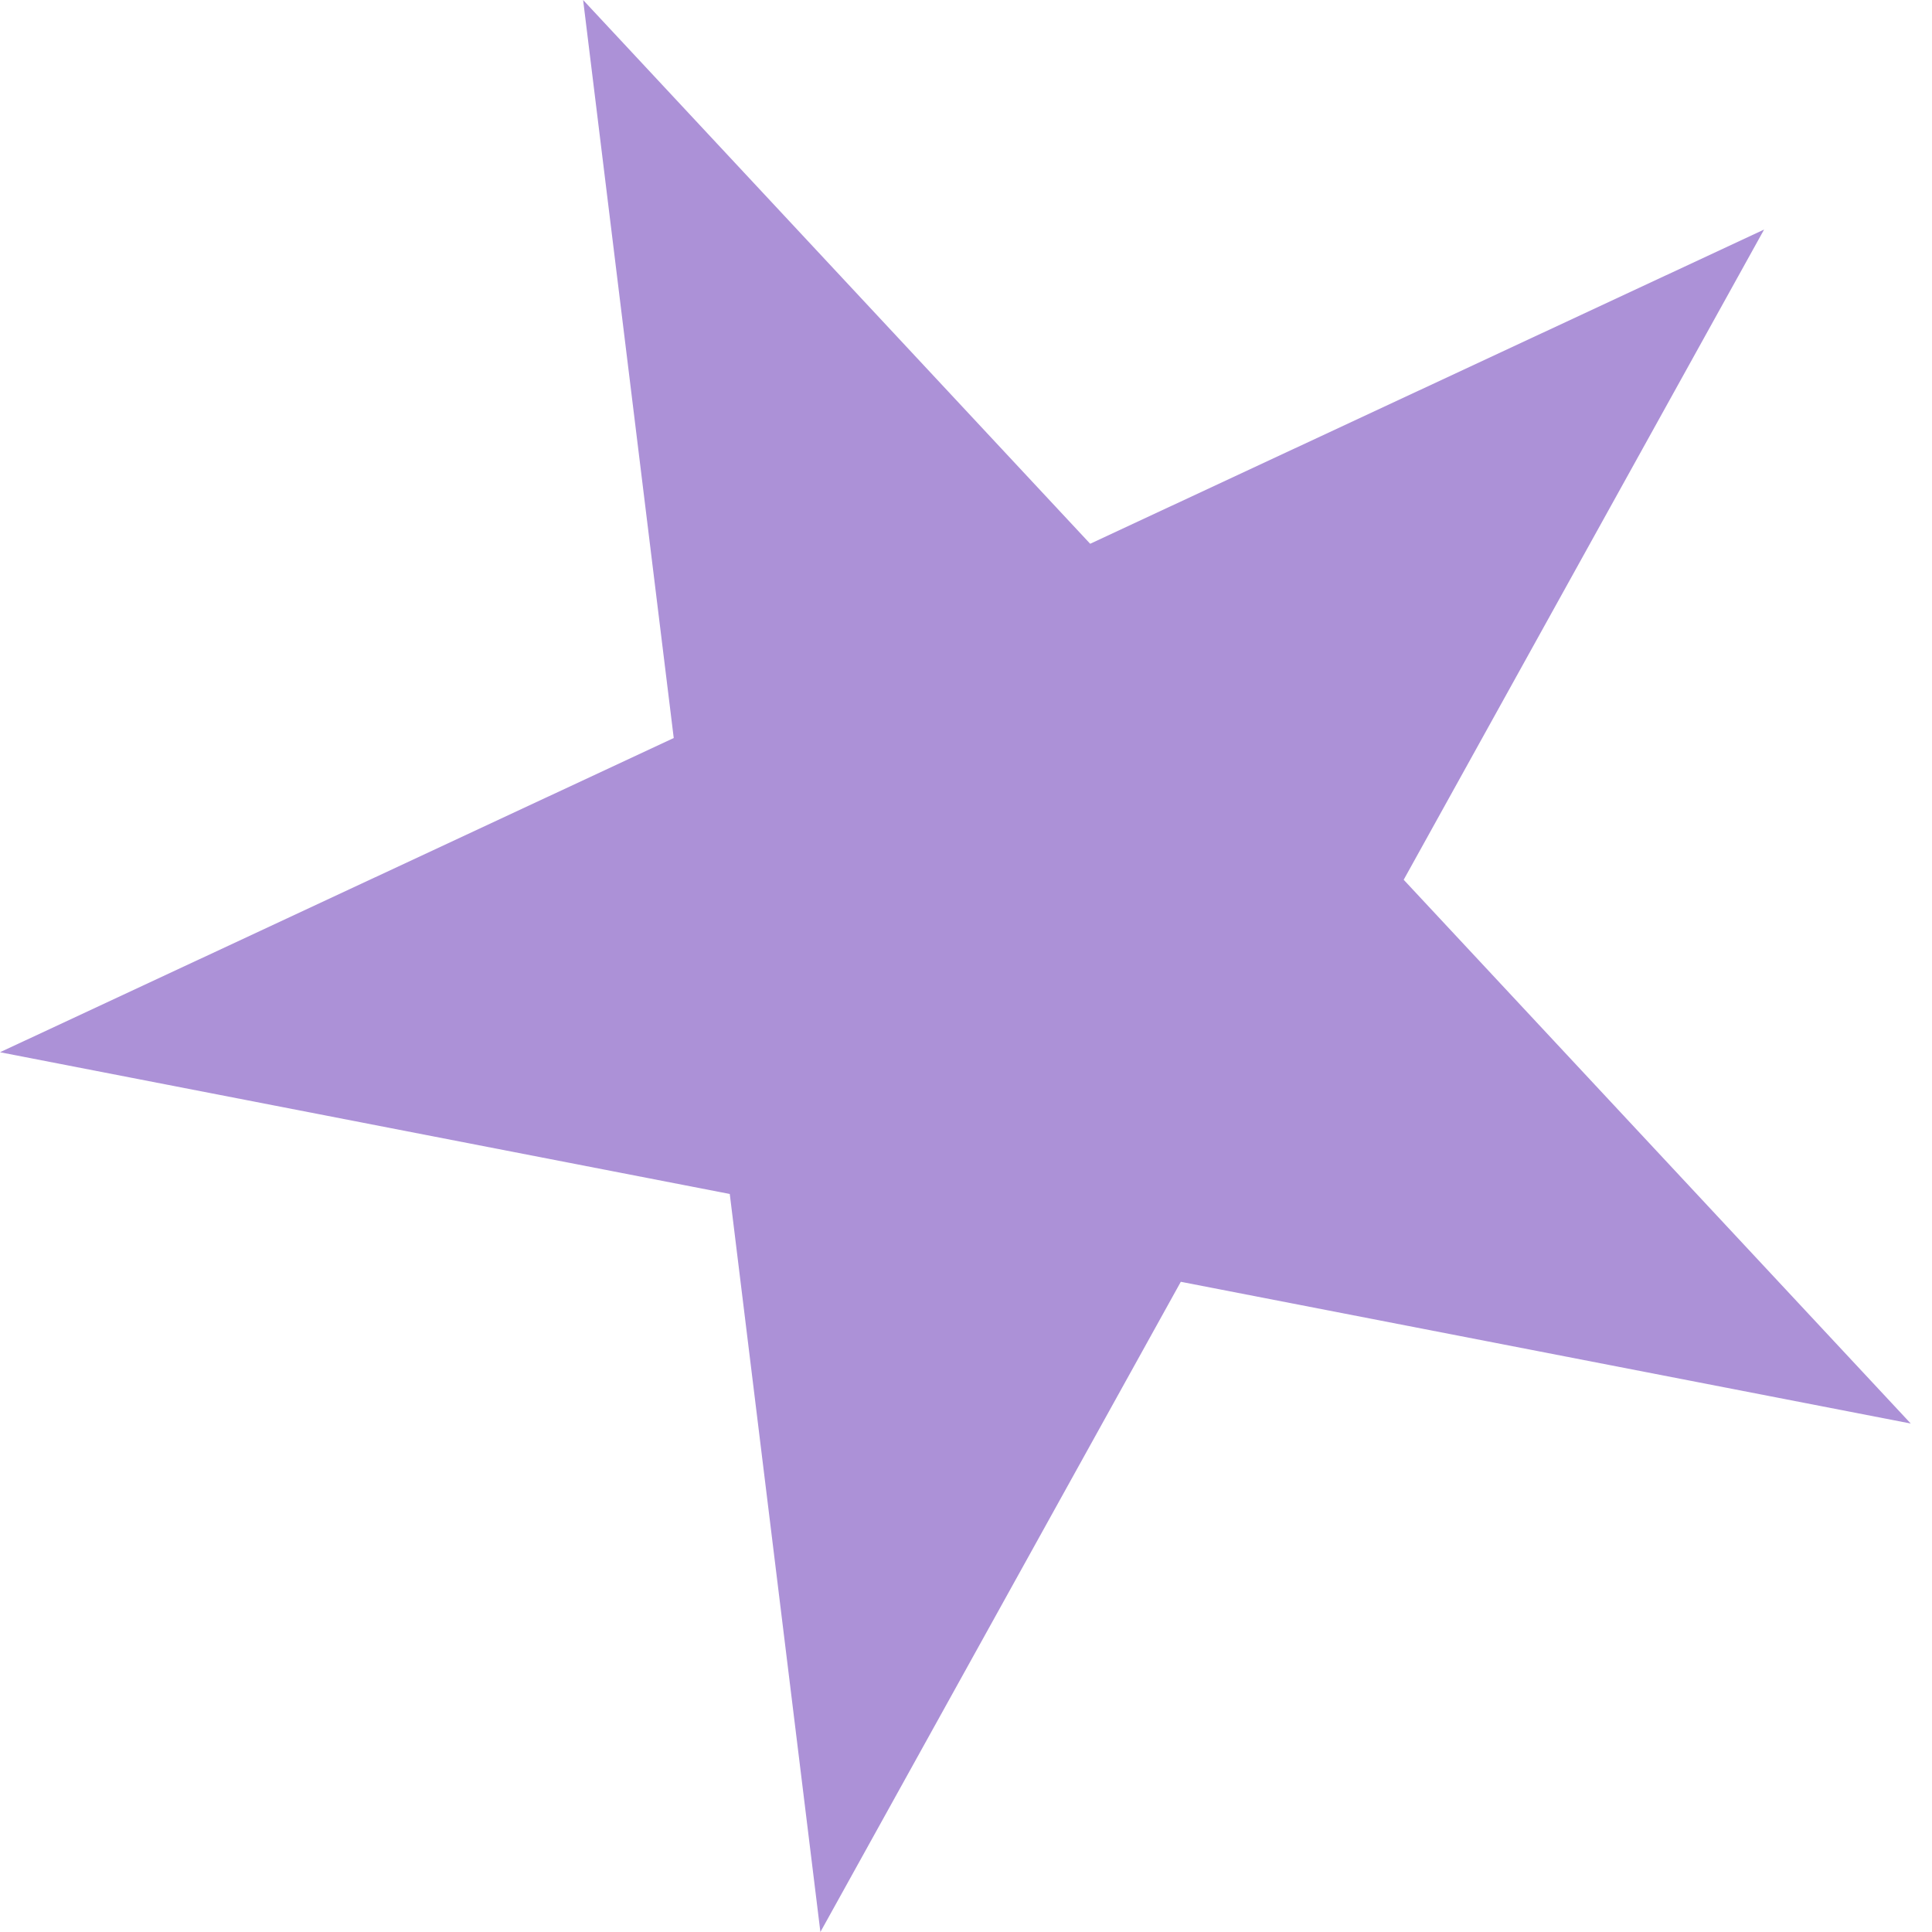 <svg width="11" height="11" viewBox="0 0 11 11" fill="none" xmlns="http://www.w3.org/2000/svg">
<path d="M10.879 8.105L6.723 7.298L4.671 11L4.155 6.798L-0 5.991L3.836 4.202L3.32 8.4957e-06L6.207 3.096L10.044 1.307L7.992 5.009L10.879 8.105Z" fill="#480CA7" fill-opacity="0.45"/>
</svg>
